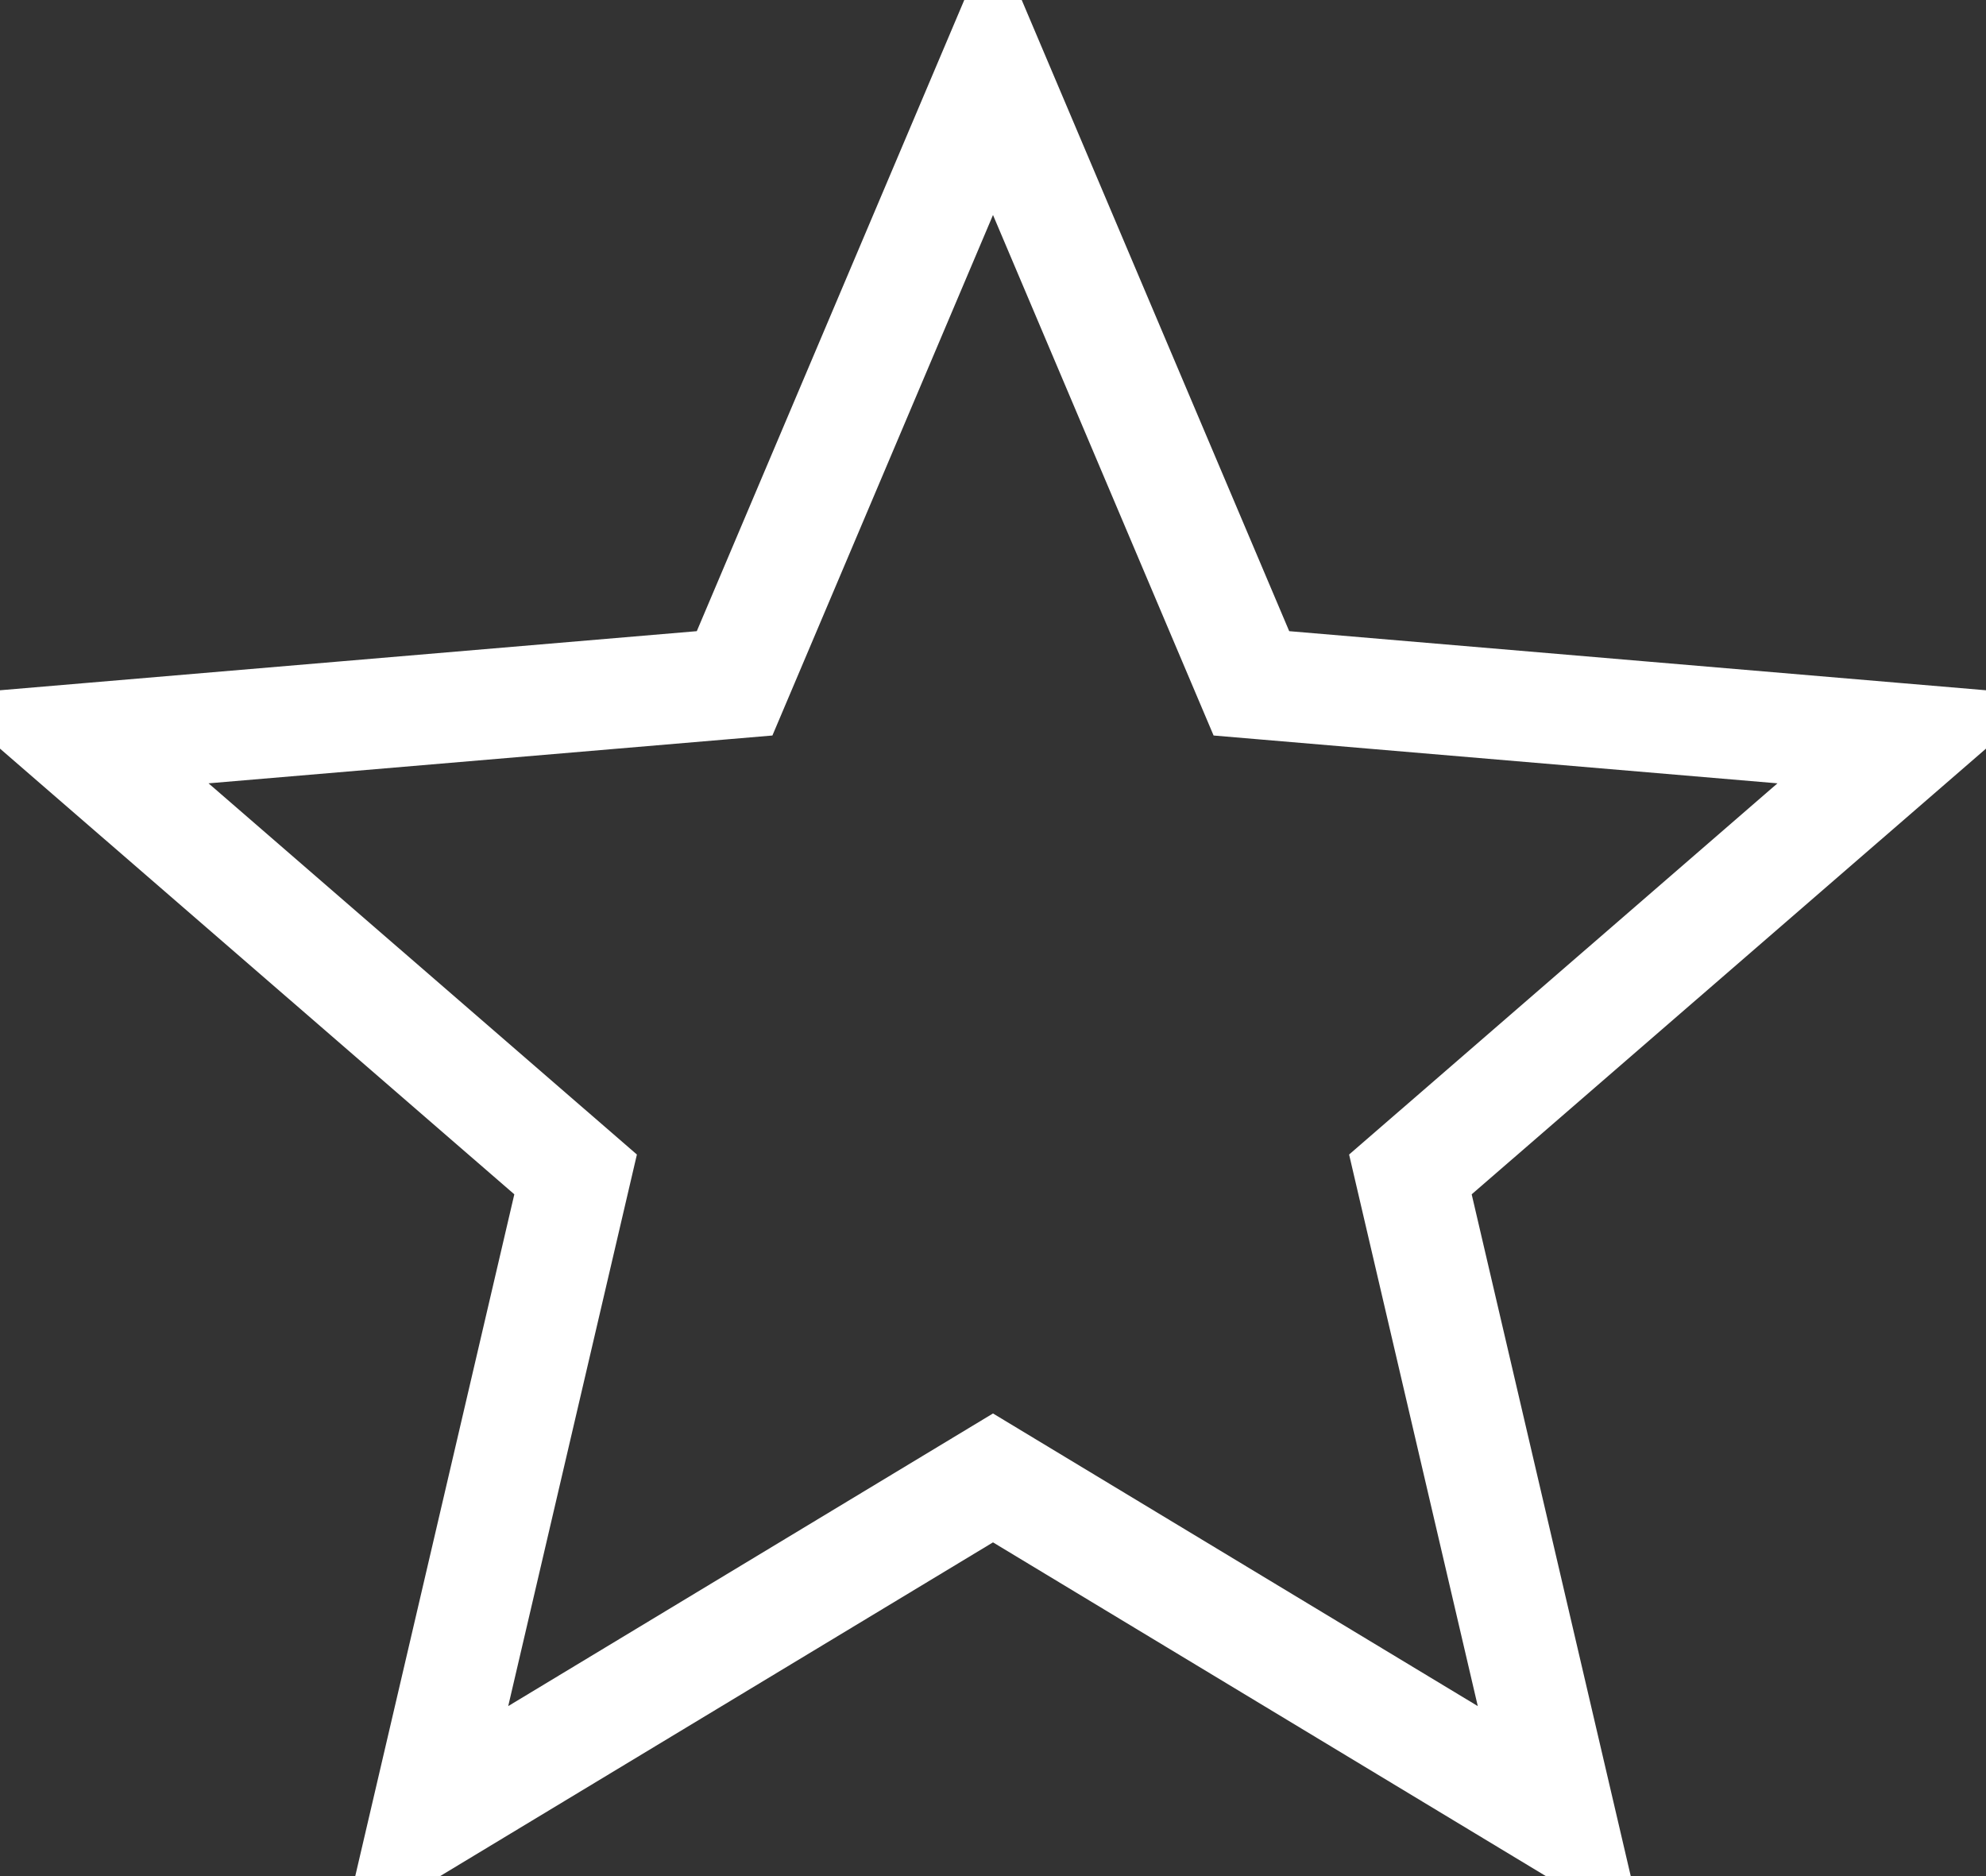 <?xml version="1.0" encoding="UTF-8" standalone="no"?>
<svg width="18px" height="17px" viewBox="0 0 18 17" version="1.1" xmlns="http://www.w3.org/2000/svg" xmlns:xlink="http://www.w3.org/1999/xlink" xmlns:sketch="http://www.bohemiancoding.com/sketch/ns">
    <rect x="0" y="0" width="18" height="17" fill="#333333" stroke="none"/>
    <!-- Generator: Sketch 3.3.3 (12072) - http://www.bohemiancoding.com/sketch -->
    <title>ic_star_black_48px</title>
    <desc>Created with Sketch.</desc>
    <defs></defs>
    <g id="Page-1" stroke="none" stroke-width="1" fill="none" fill-rule="evenodd" sketch:type="MSPage">
        <g id="ic_star_black_48px" sketch:type="MSLayerGroup" transform="translate(-2, -2)">
            <path d="M0,0 L20,0 L20,20 L0,20 L0,0 Z" id="Shape" sketch:type="MSShapeGroup"></path>
            <path d="M11,15.392 L16.15,18.5 L14.783,12.642 L19.333,8.7 L13.342,8.192 L11,2.667 L8.658,8.192 L2.667,8.7 L7.217,12.642 L5.85,18.5 L11,15.392 Z" id="Shape" stroke="#FFFFFF" sketch:type="MSShapeGroup"></path>
            <path d="M0,0 L20,0 L20,20 L0,20 L0,0 Z" id="Shape" sketch:type="MSShapeGroup"></path>
        </g>
    </g>
</svg>
